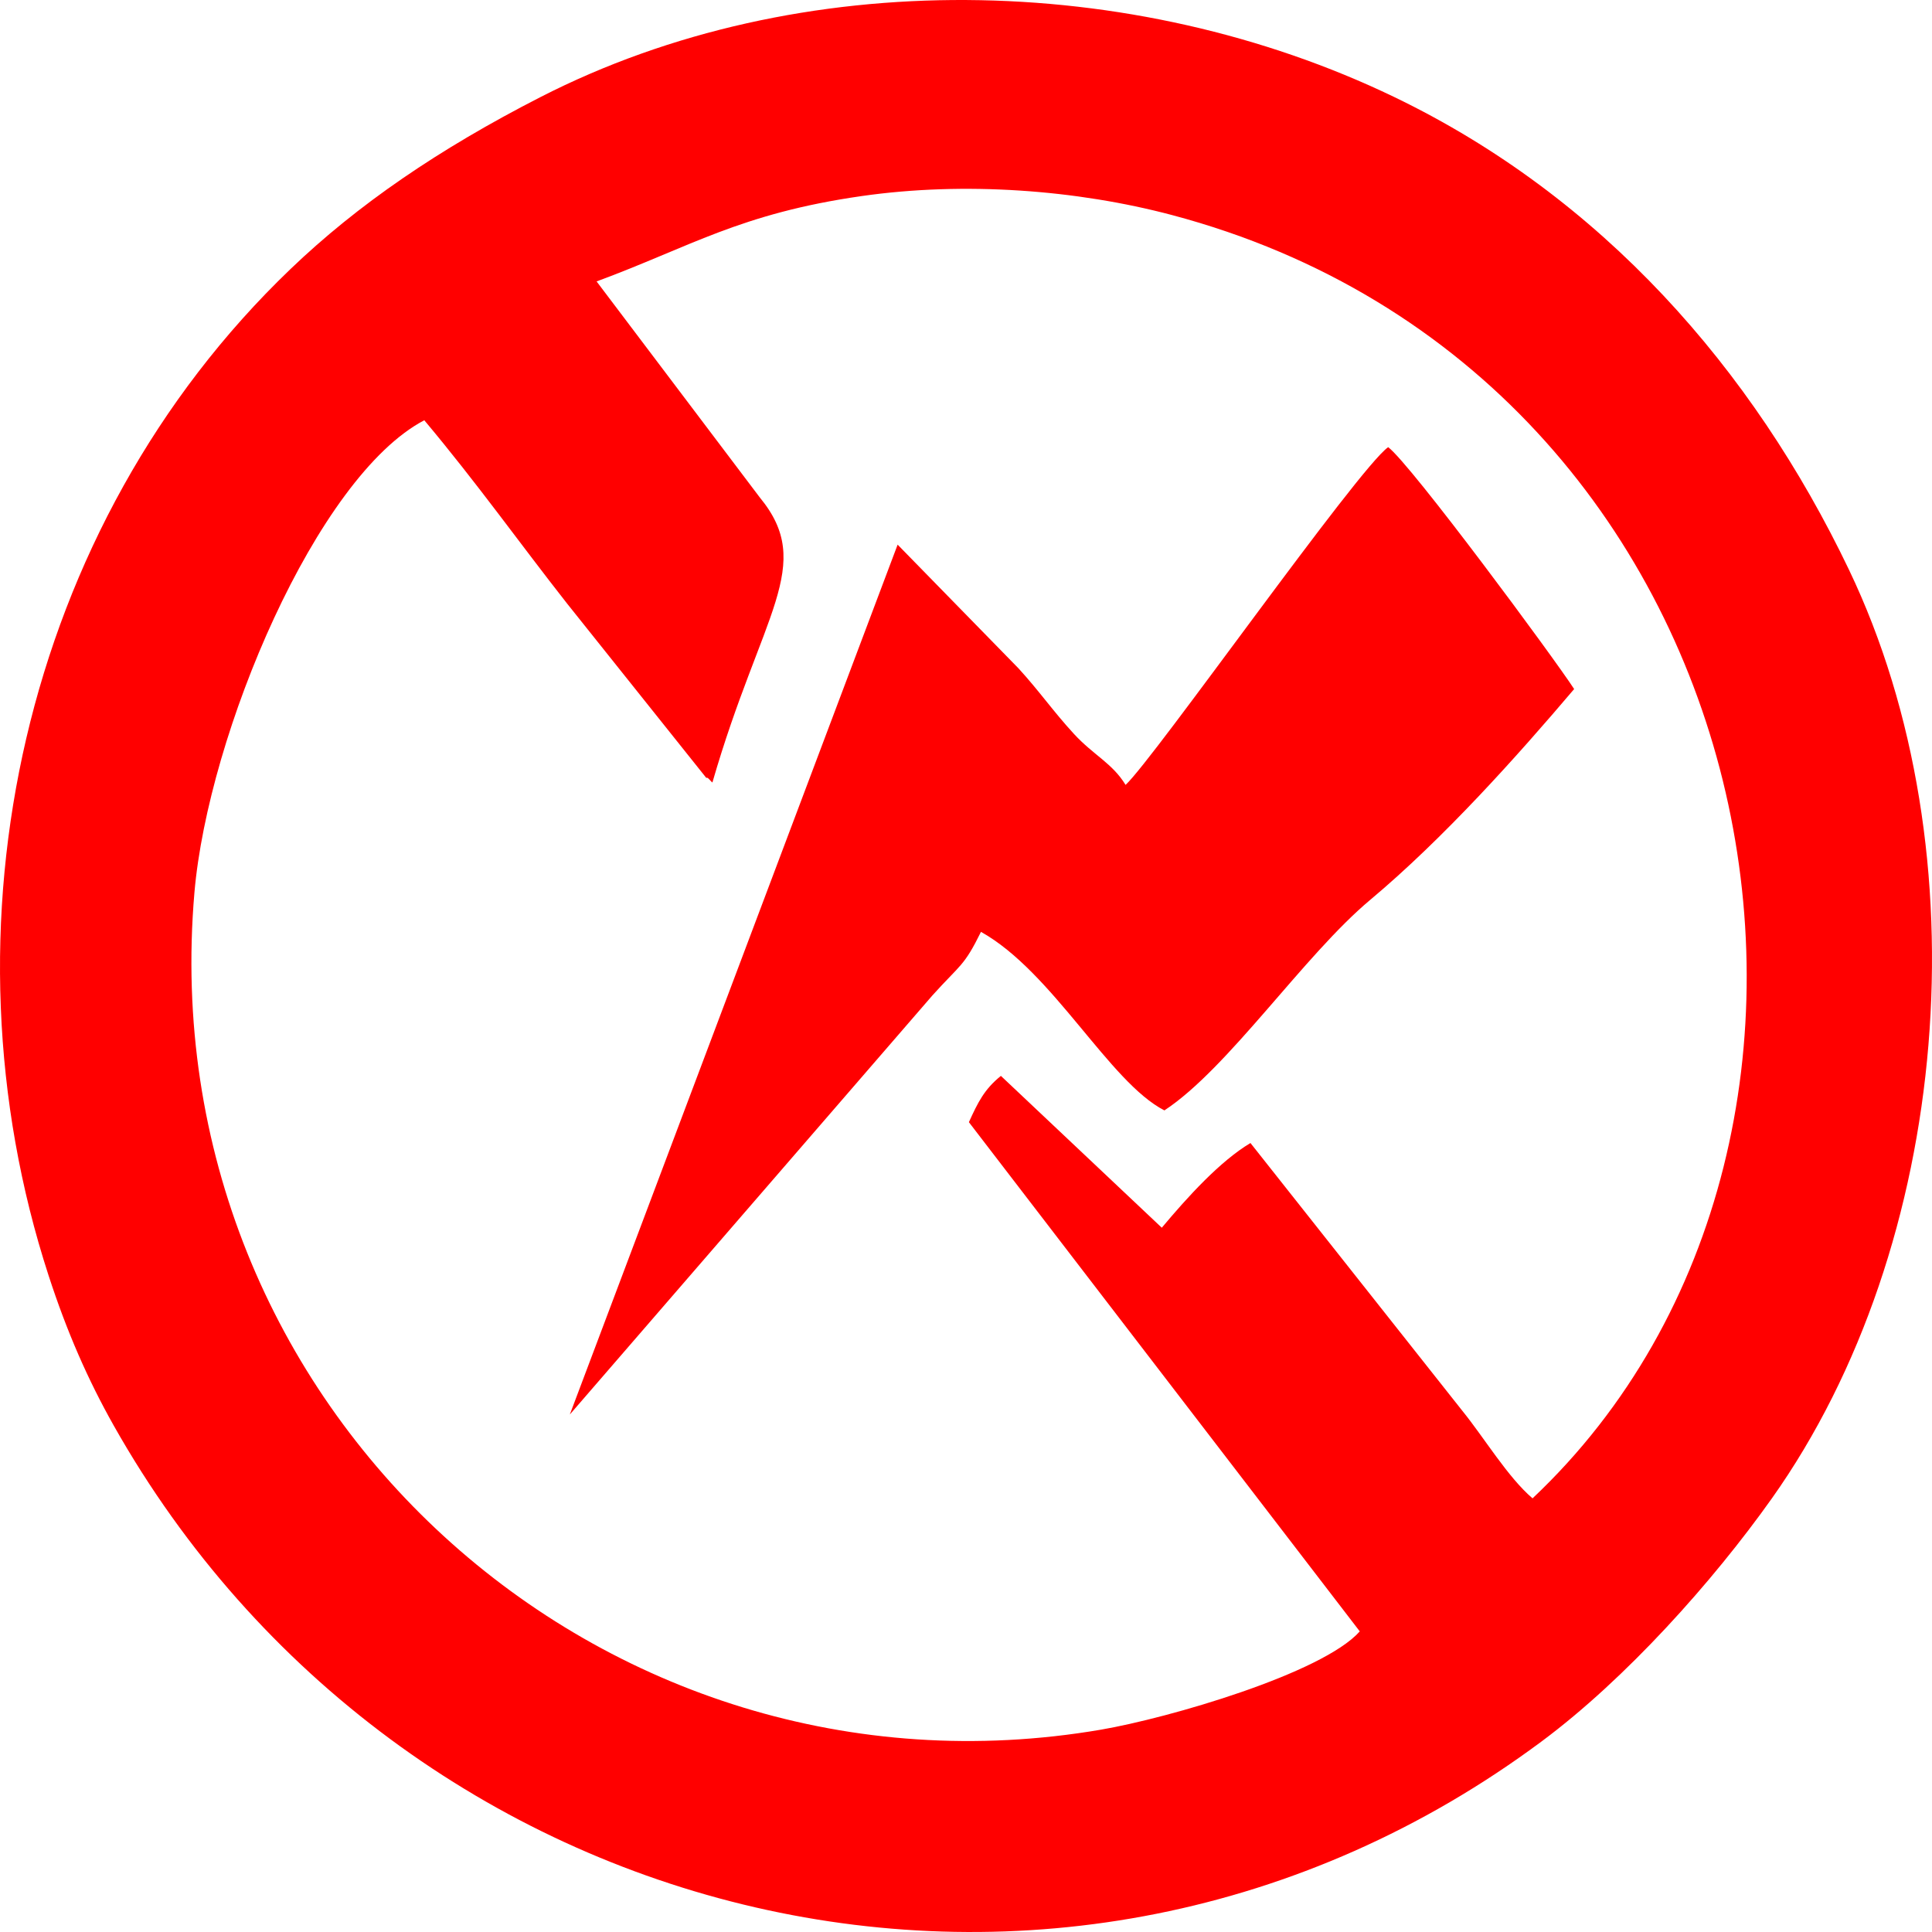 <?xml version="1.0" encoding="UTF-8"?>
<!DOCTYPE svg PUBLIC "-//W3C//DTD SVG 1.1//EN" "http://www.w3.org/Graphics/SVG/1.1/DTD/svg11.dtd">
<!-- Creator: CorelDRAW 2018 (64-Bit) -->
<svg xmlns="http://www.w3.org/2000/svg" xml:space="preserve" width="12.213mm" height="12.213mm" version="1.1" style="shape-rendering:geometricPrecision; text-rendering:geometricPrecision; image-rendering:optimizeQuality; fill-rule:evenodd; clip-rule:evenodd"
viewBox="0 0 1221.28 1221.28"
 xmlns:xlink="http://www.w3.org/1999/xlink">
 <defs>
  <style type="text/css">
   <![CDATA[
    .fil0 {fill:red}
   ]]>
  </style>
 </defs>
 <g id="Layer_x0020_1">
  <path class="fil0" d="M30.7 806.26c11.62,35.74 24.89,65.96 41.19,94.87 180.74,320.48 599.62,425.16 902.8,199.54 53.06,-39.5 107.82,-100.58 145.39,-153.52 113.48,-159.95 134.12,-408.53 48.73,-586.98 -60.94,-127.35 -156.54,-235.83 -287.61,-298.91 -164.91,-79.37 -375.34,-84.01 -539.67,0.17 -64.16,32.86 -115.42,67.91 -157.99,108.73 -169.65,162.68 -224.46,415.87 -152.84,636.1zm680.81 -310.1c-8.33,-13.69 -20.32,-18.83 -32.66,-32.26 -13.21,-14.37 -21.81,-26.97 -35.04,-41.43l-76.39 -78.18 -207.21 549.85 229.21 -264.92c17.85,-19.78 19.91,-18.26 30.68,-40.16 45.47,25.35 81.16,95.04 115.96,112.86 40.56,-26.69 88,-97.84 130.04,-133.04 46.55,-38.98 92.82,-90.73 128.97,-133.31 -12.85,-19.84 -103.13,-142 -117.56,-152.91 -19.09,13.47 -148.34,197.29 -166,213.5zm-334.38 -318.26l103.16 136.55c35.4,42.97 1.04,72.92 -29.96,180.2 -1.27,-0.93 -3.18,-3.89 -3.79,-2.83l-88.04 -110.26c-29.82,-37.94 -56.97,-76.19 -90.29,-115.9 -68.06,35.67 -136.64,198.15 -145.3,298.52 -28.1,325.73 257.73,583.17 573.04,529.2 42.71,-7.31 140.03,-35.58 163.61,-62.13l-247.09 -321.89c5.71,-12.49 9.67,-20.72 20.23,-29.26l101.71 95.98c16.33,-19.49 36.84,-42.08 56.05,-53.54l133.95 169.29c13.91,17.15 28.63,41.84 44.36,55.32 243.61,-229.72 153.01,-710.13 -227.91,-811.21 -60.35,-16.01 -131.35,-21.29 -196.12,-12.01 -77.08,11.05 -108.41,32.14 -167.61,53.97z"/>
 </g>
</svg>

